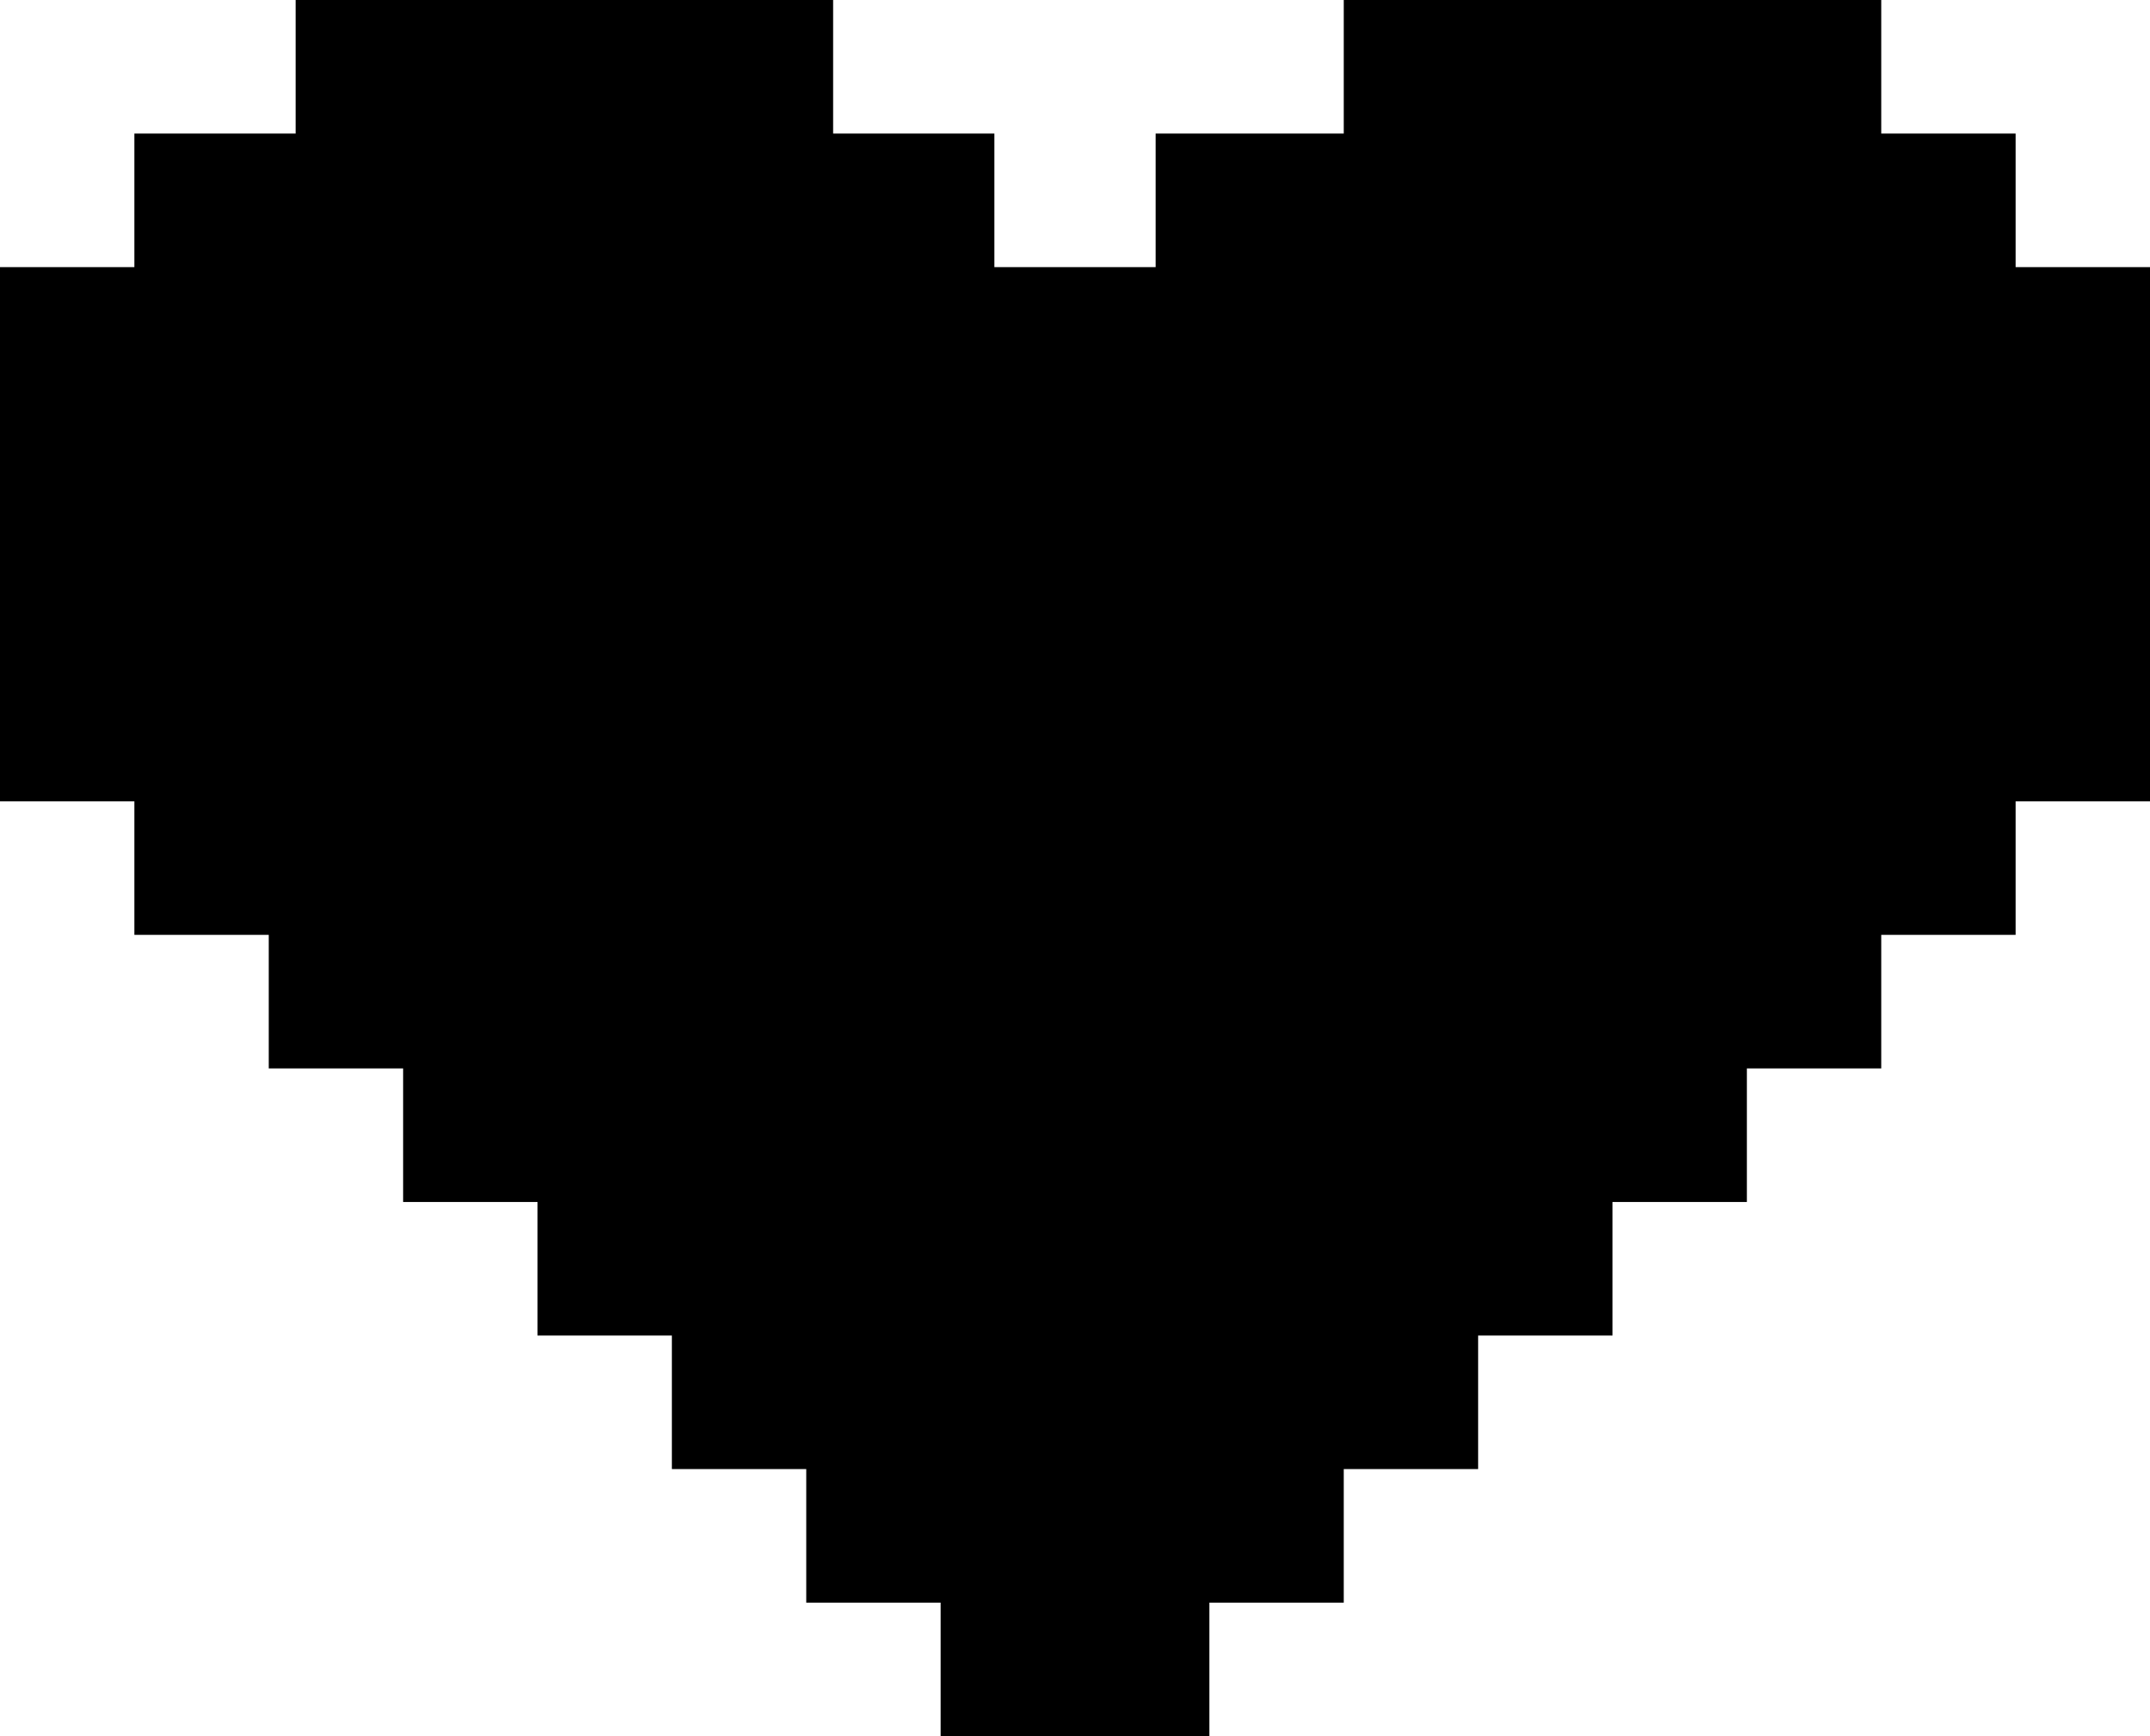 <svg width="52" height="42" viewBox="0 0 52 42" fill="none" xmlns="http://www.w3.org/2000/svg">
<path d="M48.75 6.462V3.231H45.5V0H42.25H39H35.75H32.5V3.231H27.95V6.462H24.05V3.231H20.15V0H16.9H13.65H10.4H7.15V3.231H3.25V6.462H0V9.692V12.923V16.154V19.385H3.25V22.615H6.5V25.846H7.15H9.75V29.077H10.4H13V32.308H16.25V35.538H19.5V38.769H22.75V39.415V42H26H29.25V39.415V38.769H32.5V35.538H33.8H35.75V32.308H38.35H39V29.077H42.25V25.846H45.5V22.615H46.15H48.75V19.385H52V16.154V12.923V9.692V6.462H48.75Z" fill="black"/>
</svg>
